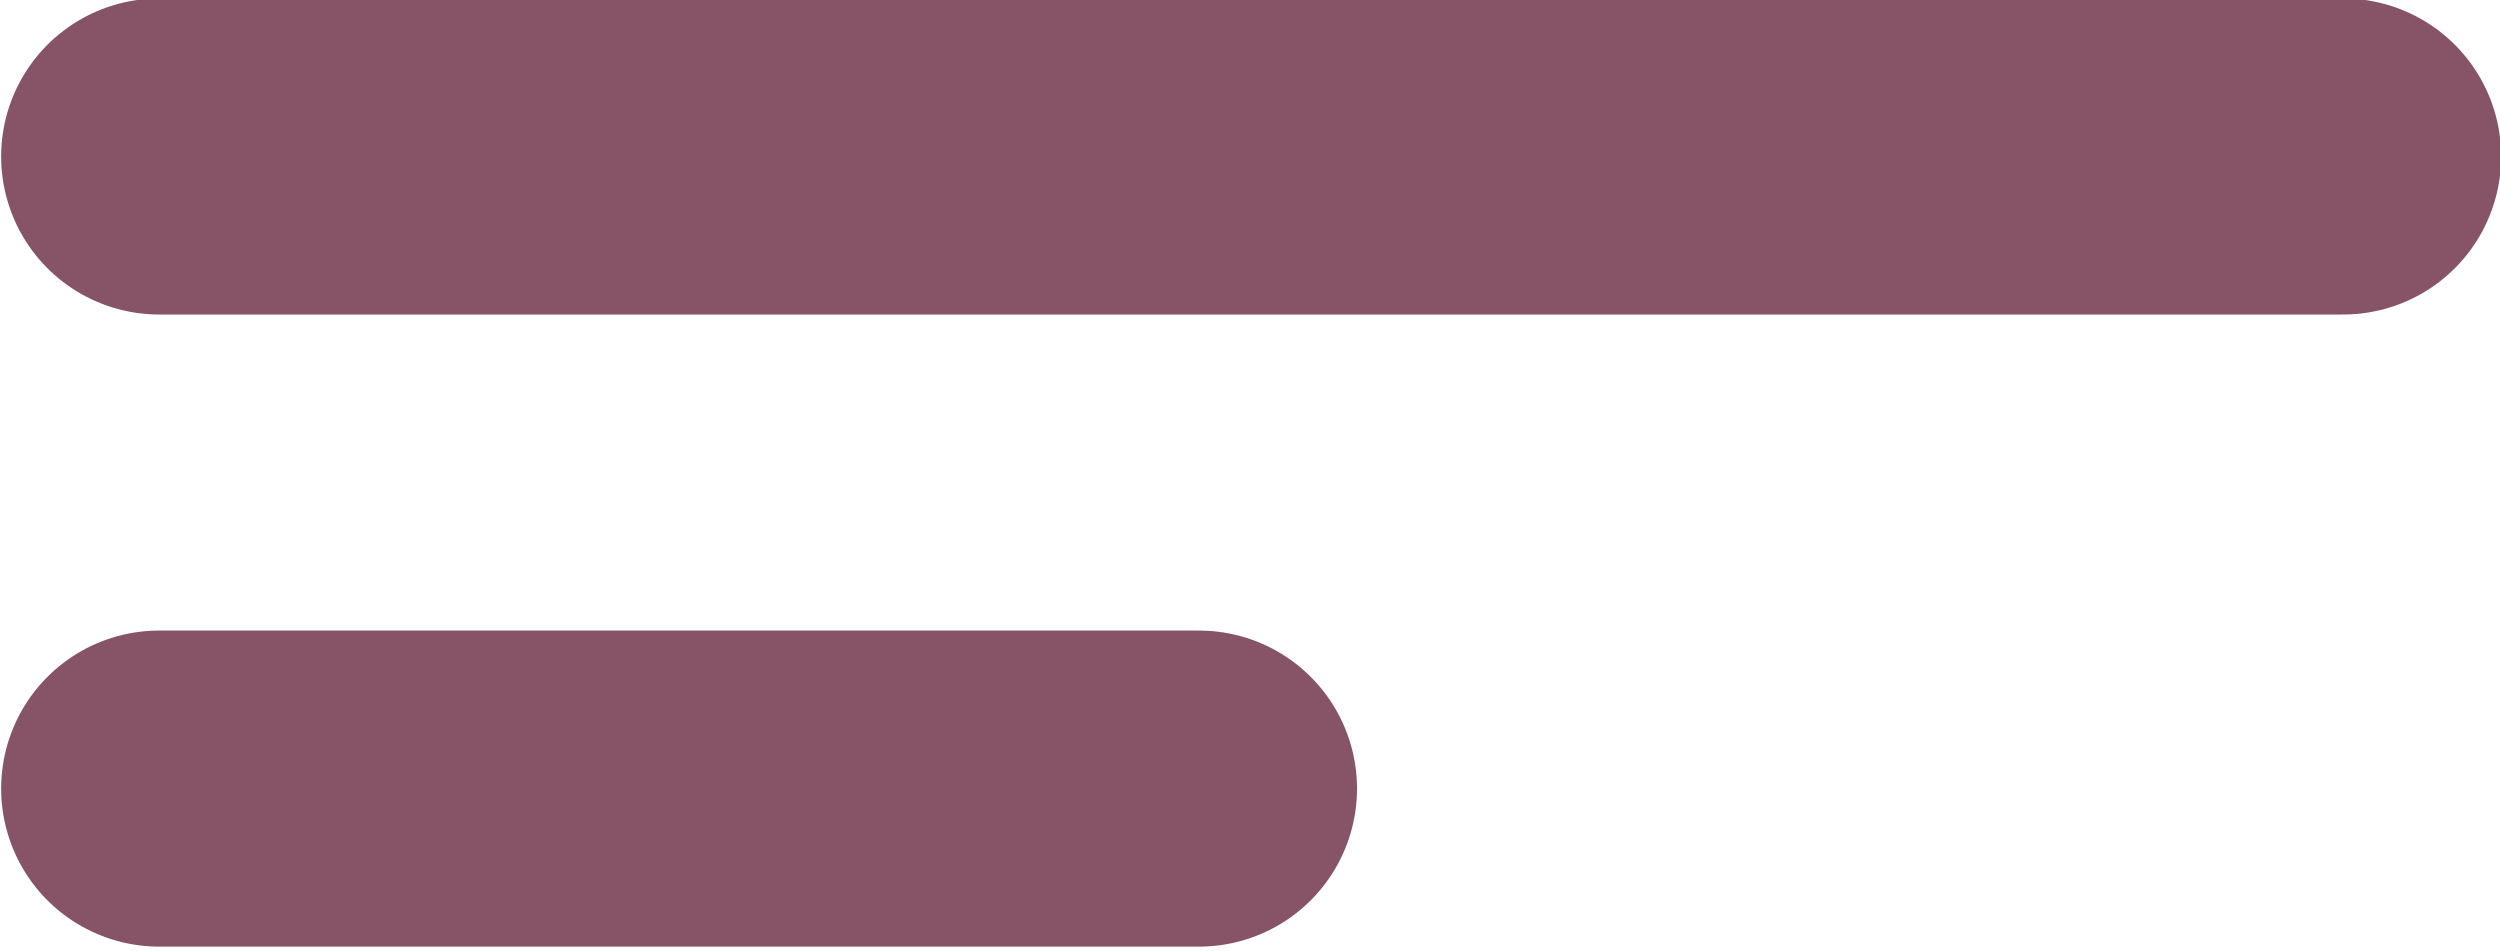 <svg enable-background="new 0 0 79.1 30.1" viewBox="0 0 79.1 30.1" xmlns="http://www.w3.org/2000/svg"><g fill="none" stroke="#865367" stroke-linecap="round" stroke-width="10" transform="translate(-95.764 -80.749)"><path d="m100.8 85.7h69.1"/><path d="m100.8 105.7h32.9"/></g></svg>